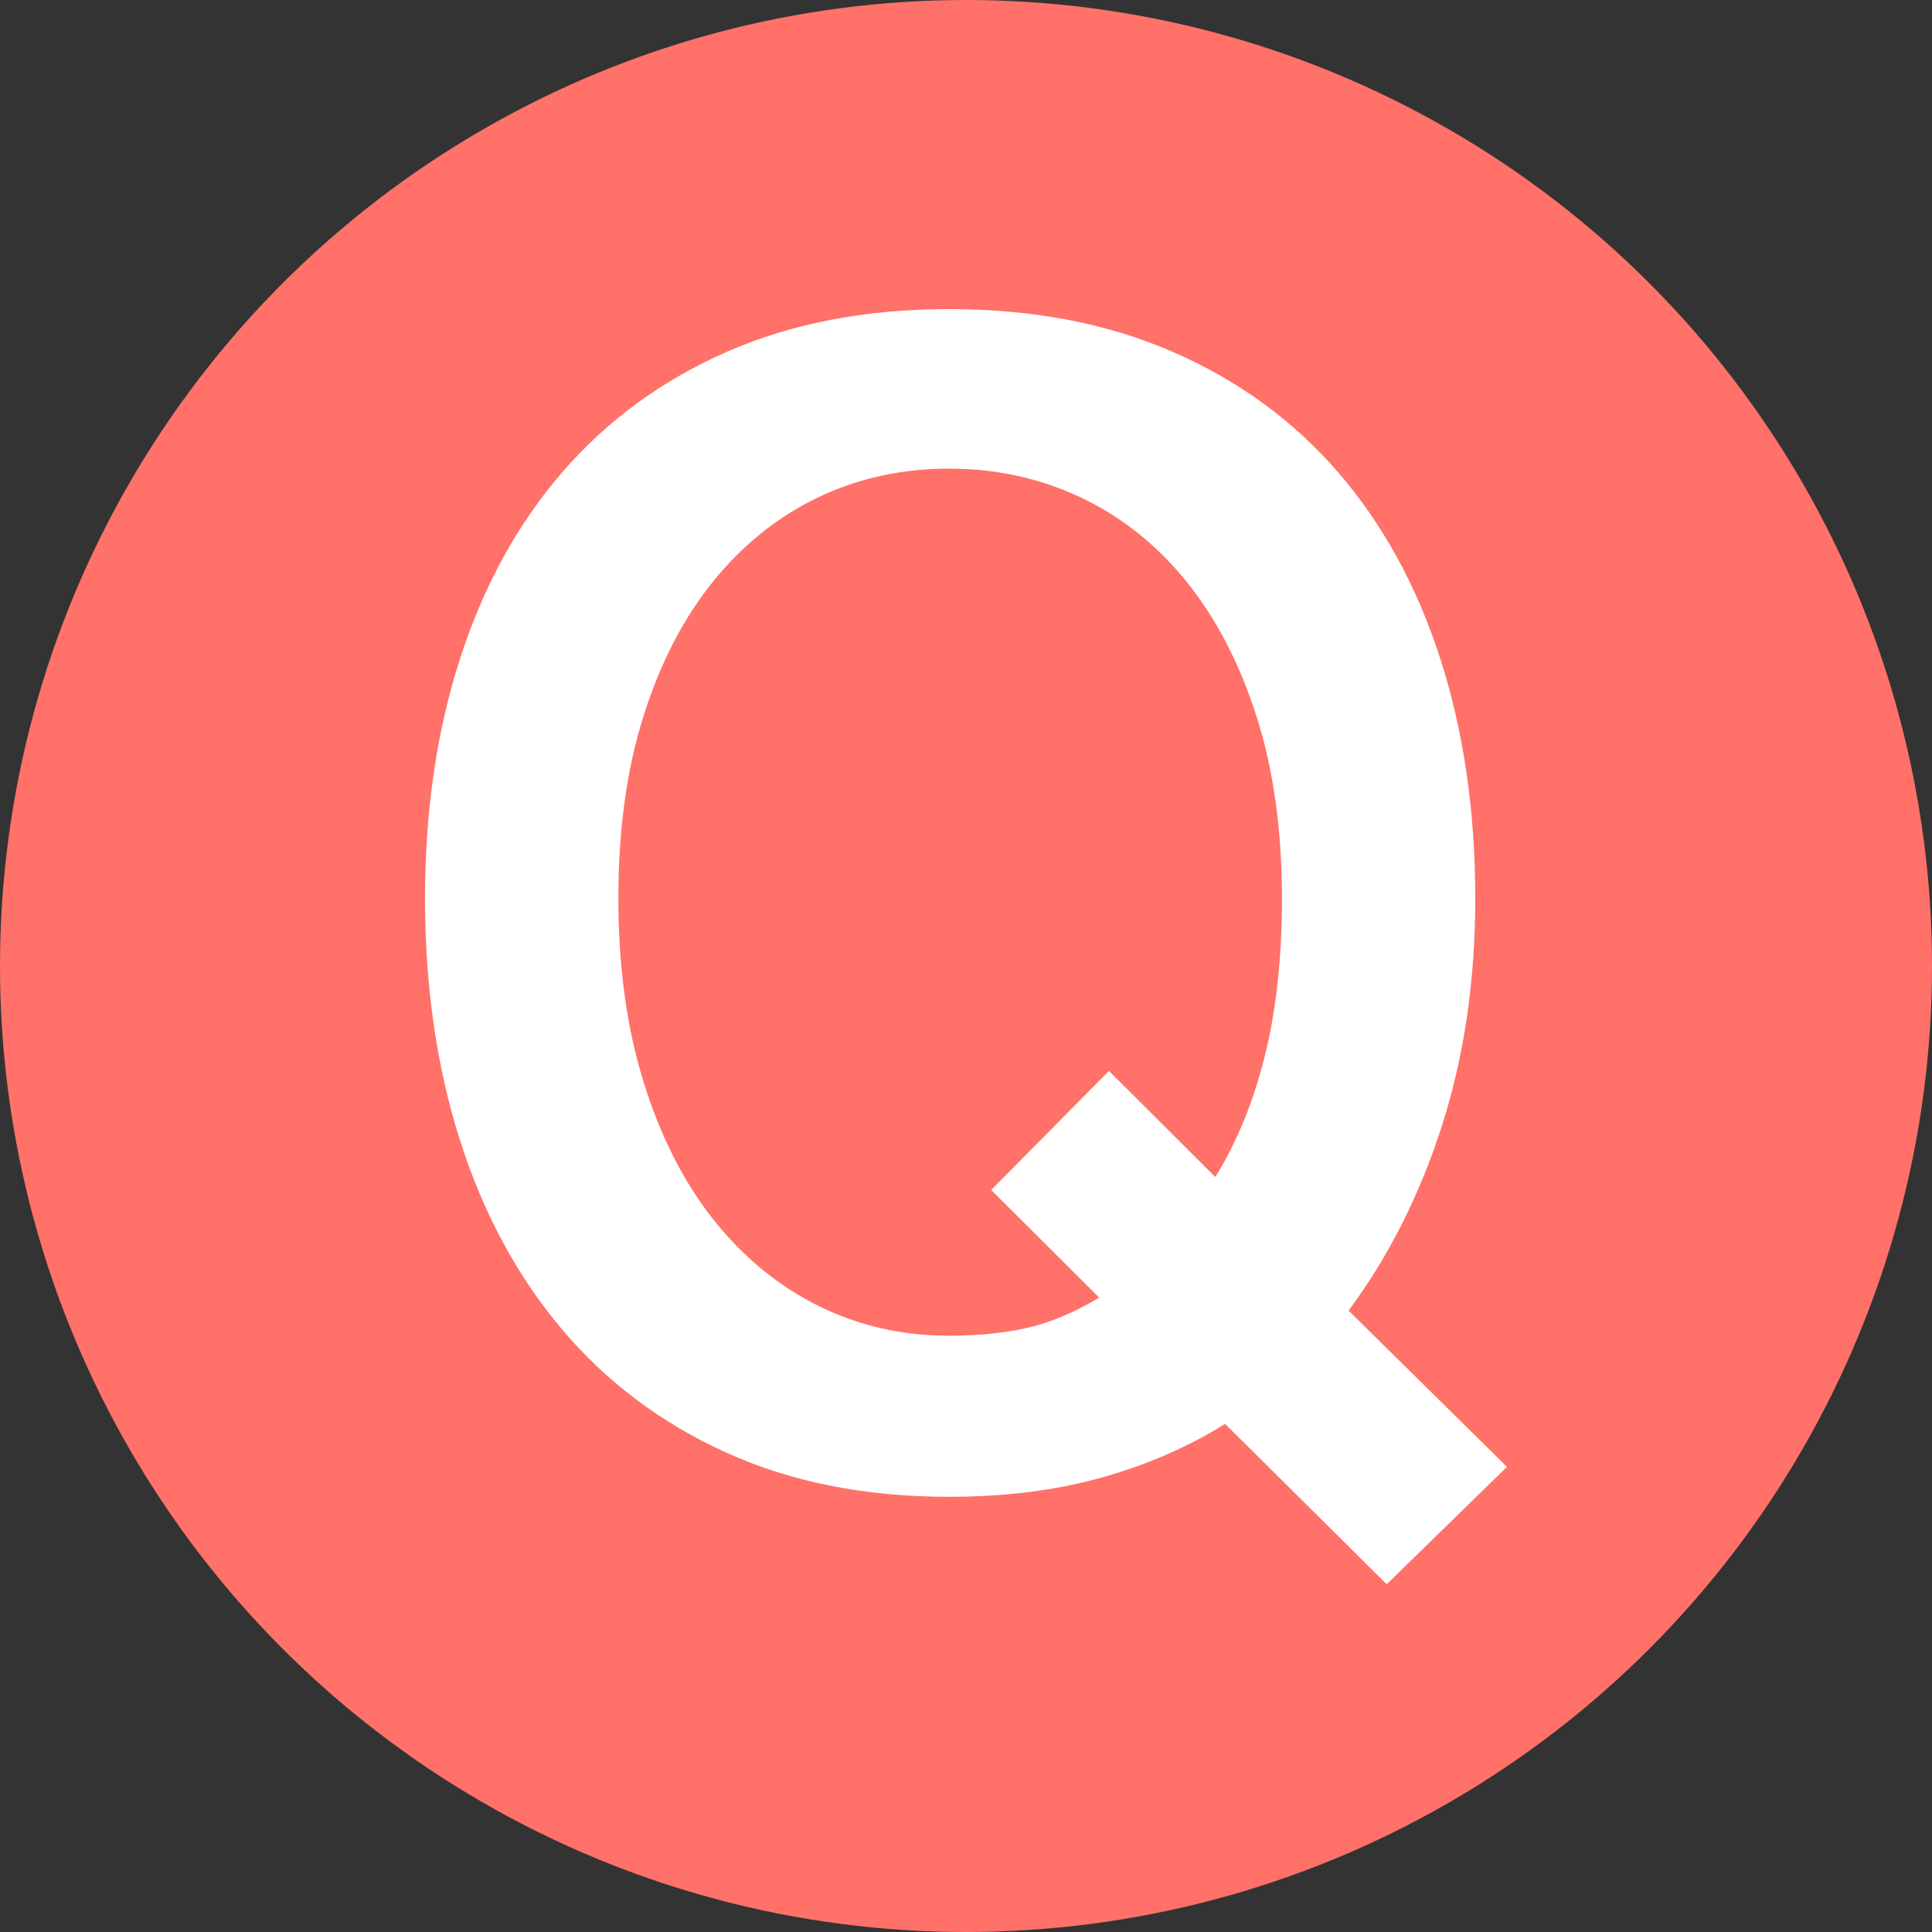 <?xml version="1.0" encoding="UTF-8"?>
<svg width="50px" height="50px" viewBox="0 0 50 50" version="1.1" xmlns="http://www.w3.org/2000/svg" xmlns:xlink="http://www.w3.org/1999/xlink">
    <rect x="0" y="0" width="50" height="50" fill="#333333" stroke="none"/>
    <title>q logo copy</title>
    <g id="Page-1" stroke="none" stroke-width="1" fill="none" fill-rule="evenodd">
        <g id="Desktop-HD-Copy-2" transform="translate(-47, -64)">
            <g id="q-logo-copy" transform="translate(47, 64)">
                <circle id="Oval" fill="#FF7169" cx="25" cy="25" r="25"></circle>
                <path d="M24.559,8 C26.731,8 28.665,8.37 30.36,9.11 C32.056,9.851 33.482,10.891 34.638,12.232 C35.794,13.573 36.674,15.18 37.276,17.051 C37.879,18.923 38.18,20.99 38.18,23.253 C38.18,25.377 37.893,27.336 37.318,29.13 C36.744,30.925 35.938,32.521 34.901,33.918 L39,37.962 L35.889,41 L31.706,36.851 C30.739,37.452 29.667,37.917 28.489,38.245 C27.312,38.573 26.002,38.737 24.559,38.737 C22.4,38.737 20.48,38.357 18.799,37.595 C17.117,36.834 15.698,35.769 14.542,34.4 C13.386,33.031 12.507,31.4 11.904,29.508 C11.301,27.615 11,25.53 11,23.253 C11,20.99 11.301,18.923 11.904,17.051 C12.507,15.18 13.386,13.573 14.542,12.232 C15.698,10.891 17.117,9.851 18.799,9.11 C20.48,8.37 22.4,8 24.559,8 Z M24.559,12.128 C23.339,12.128 22.211,12.376 21.174,12.871 C20.137,13.367 19.233,14.09 18.462,15.04 C17.692,15.99 17.089,17.153 16.655,18.529 C16.22,19.904 16.003,21.479 16.003,23.253 C16.003,25.013 16.22,26.595 16.655,27.999 C17.089,29.403 17.692,30.59 18.462,31.561 C19.233,32.532 20.137,33.276 21.174,33.792 C22.211,34.309 23.339,34.568 24.559,34.568 C25.301,34.568 25.97,34.501 26.566,34.369 C27.162,34.236 27.789,33.974 28.447,33.583 L28.447,33.583 L25.652,30.796 L28.7,27.716 L31.453,30.461 C32.014,29.553 32.441,28.505 32.736,27.318 C33.03,26.131 33.177,24.776 33.177,23.253 C33.177,21.479 32.956,19.904 32.515,18.529 C32.074,17.153 31.467,15.99 30.697,15.04 C29.926,14.09 29.015,13.367 27.964,12.871 C26.913,12.376 25.778,12.128 24.559,12.128 Z" id="Q" fill="#FFFFFF" fill-rule="nonzero"></path>
            </g>
        </g>
    </g>
</svg>